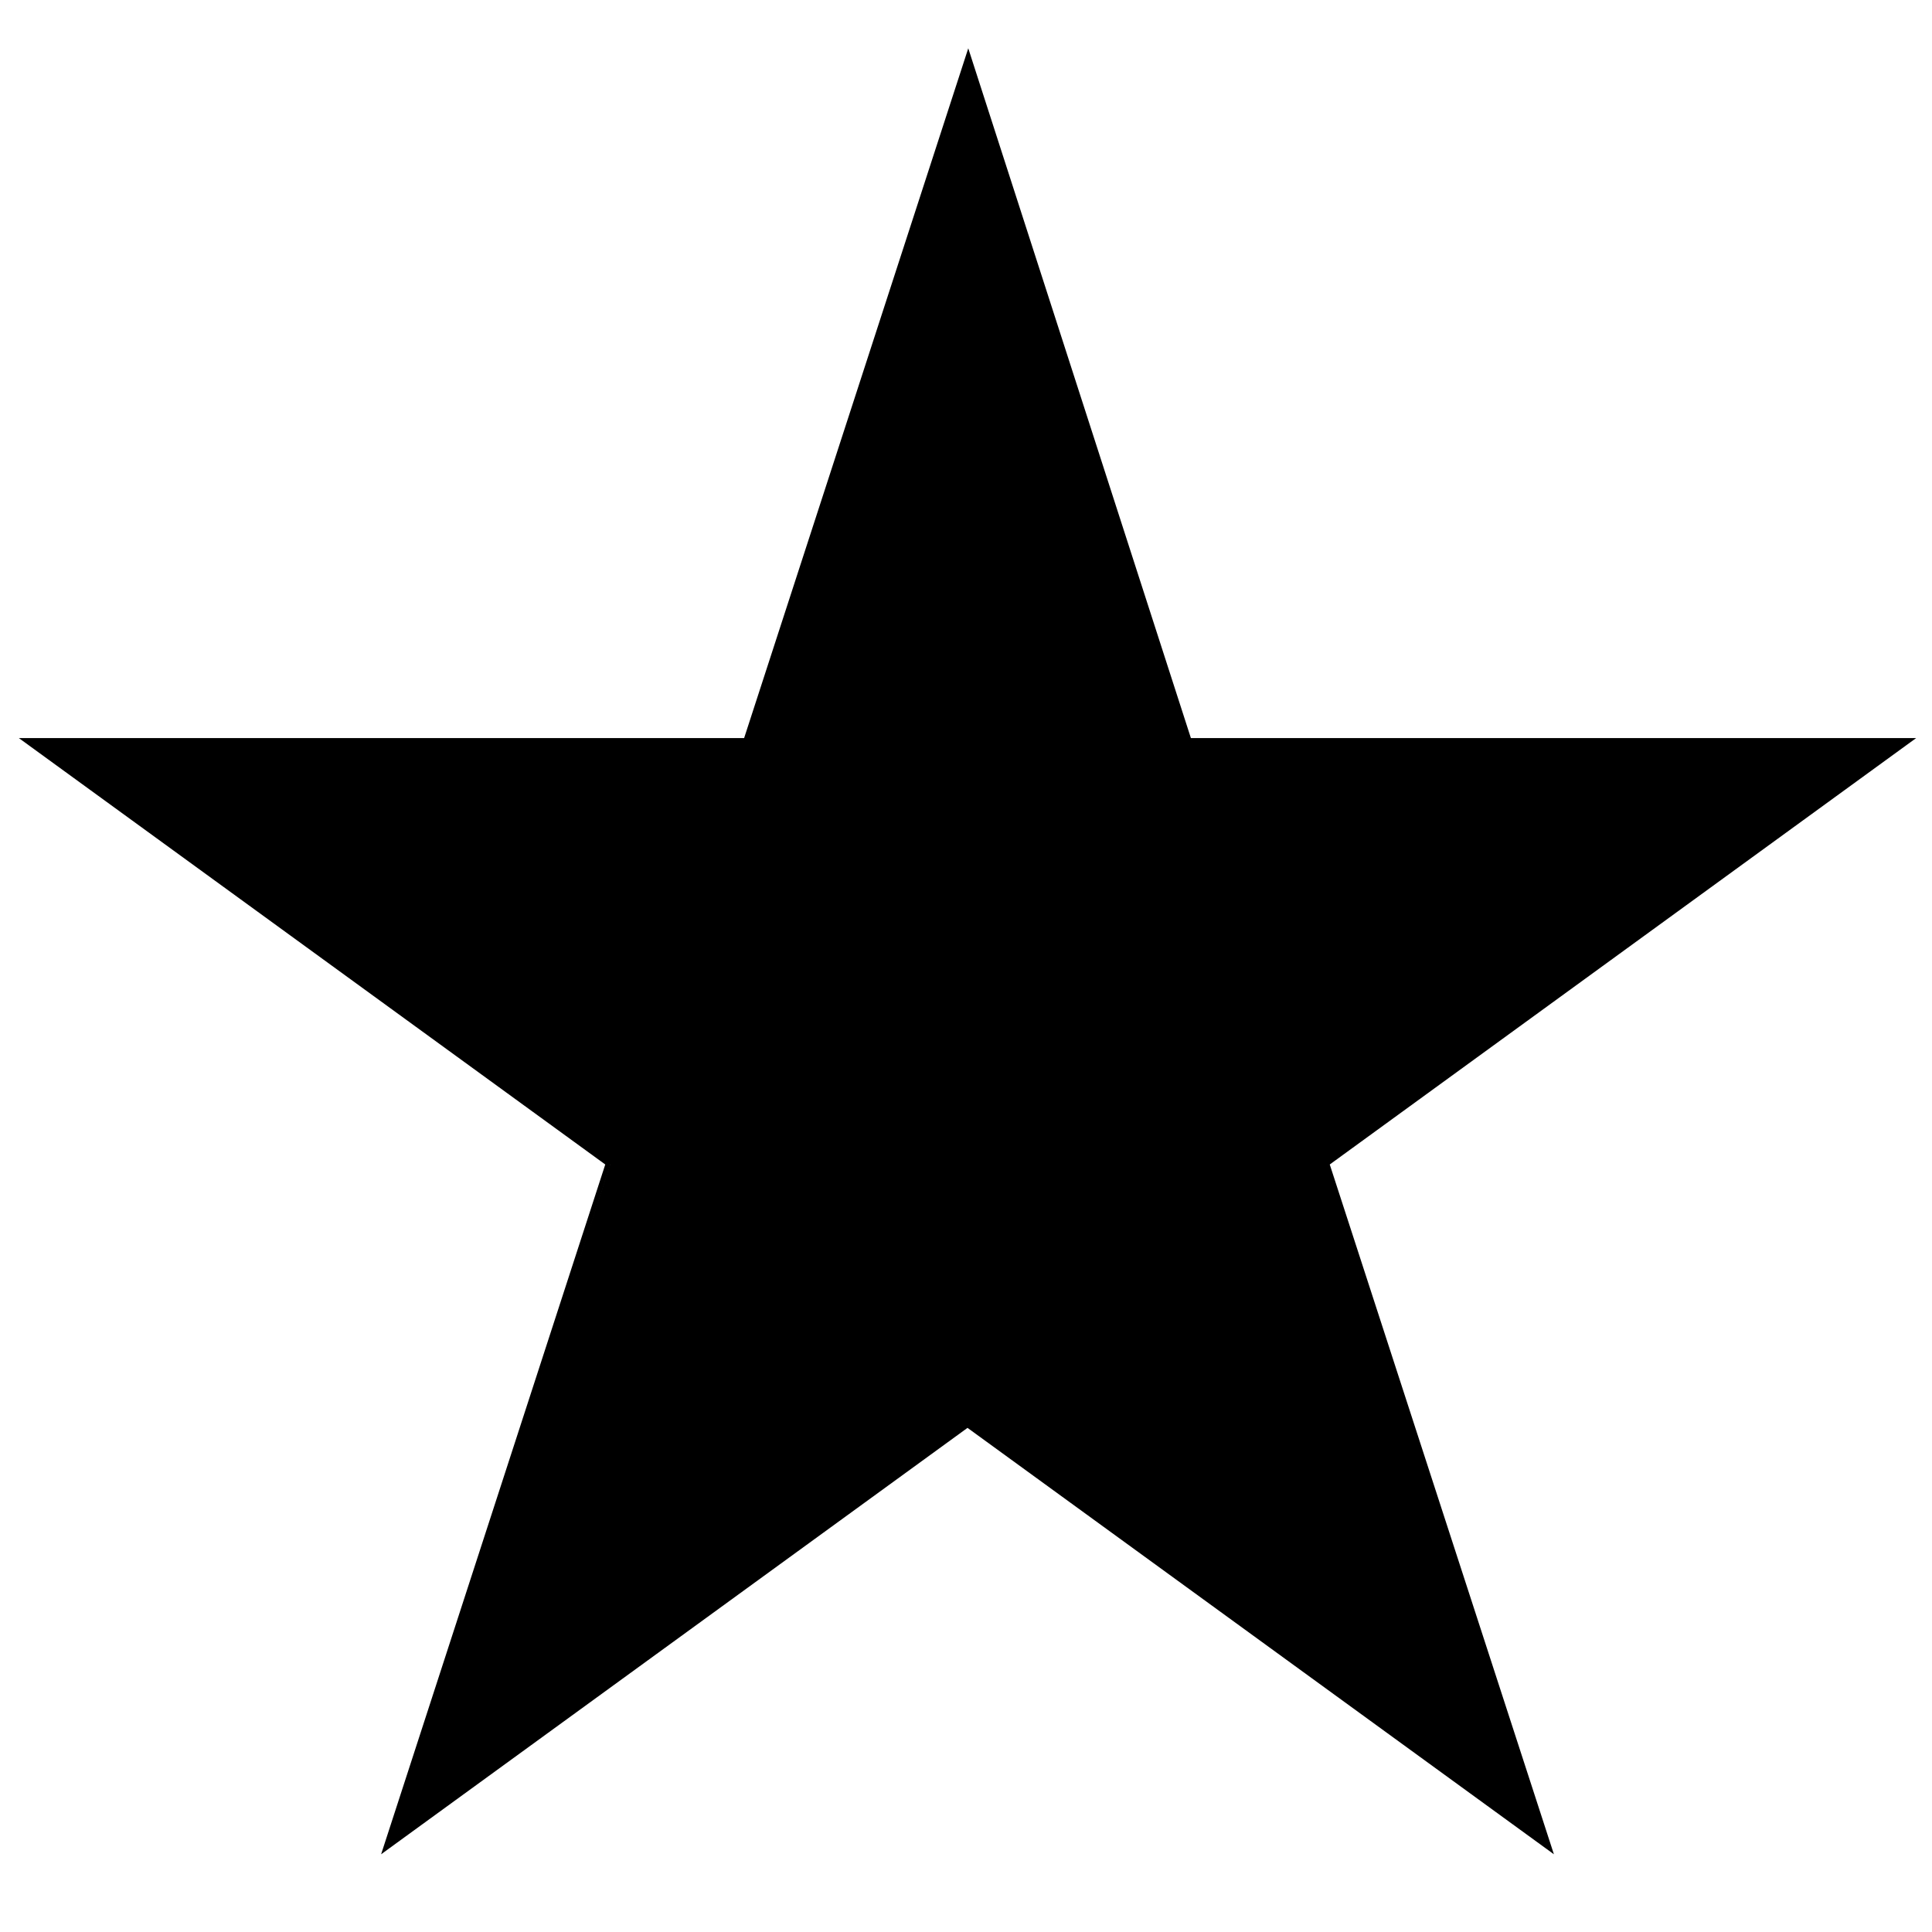 <?xml version="1.0" encoding="UTF-8"?>
<svg xmlns="http://www.w3.org/2000/svg" version="1.1" viewBox="0 0 256 256">
  <!-- Generator: Adobe Illustrator 28.7.9, SVG Export Plug-In . SVG Version: 1.2.0 Build 218)  -->
  <g>
    <g id="Layer_1">
      <g>
        <polygon points="80.9 154.1 4.1 98.3 99 98.3 128.3 8 157.7 98.3 252.6 98.3 175.8 154.1 205.1 244.4 128.3 188.6 51.5 244.4 80.9 154.1"/>
        <path d="M128.3,9.6l28.7,88.5.2.7h93.7l-75.3,54.7-.6.4.2.7,28.7,88.5-75.3-54.7-.6-.4-.6.4-75.3,54.7,28.7-88.5.2-.7-.6-.4L5.6,98.8h93.7l.2-.7,28.7-88.5M128.3,6.4l-29.7,91.4H2.5l77.7,56.5-29.7,91.4,77.7-56.5,77.7,56.5-29.7-91.4,77.7-56.5h-96.1L128.3,6.4h0Z"/>
      </g>
    </g>
  </g>
</svg>